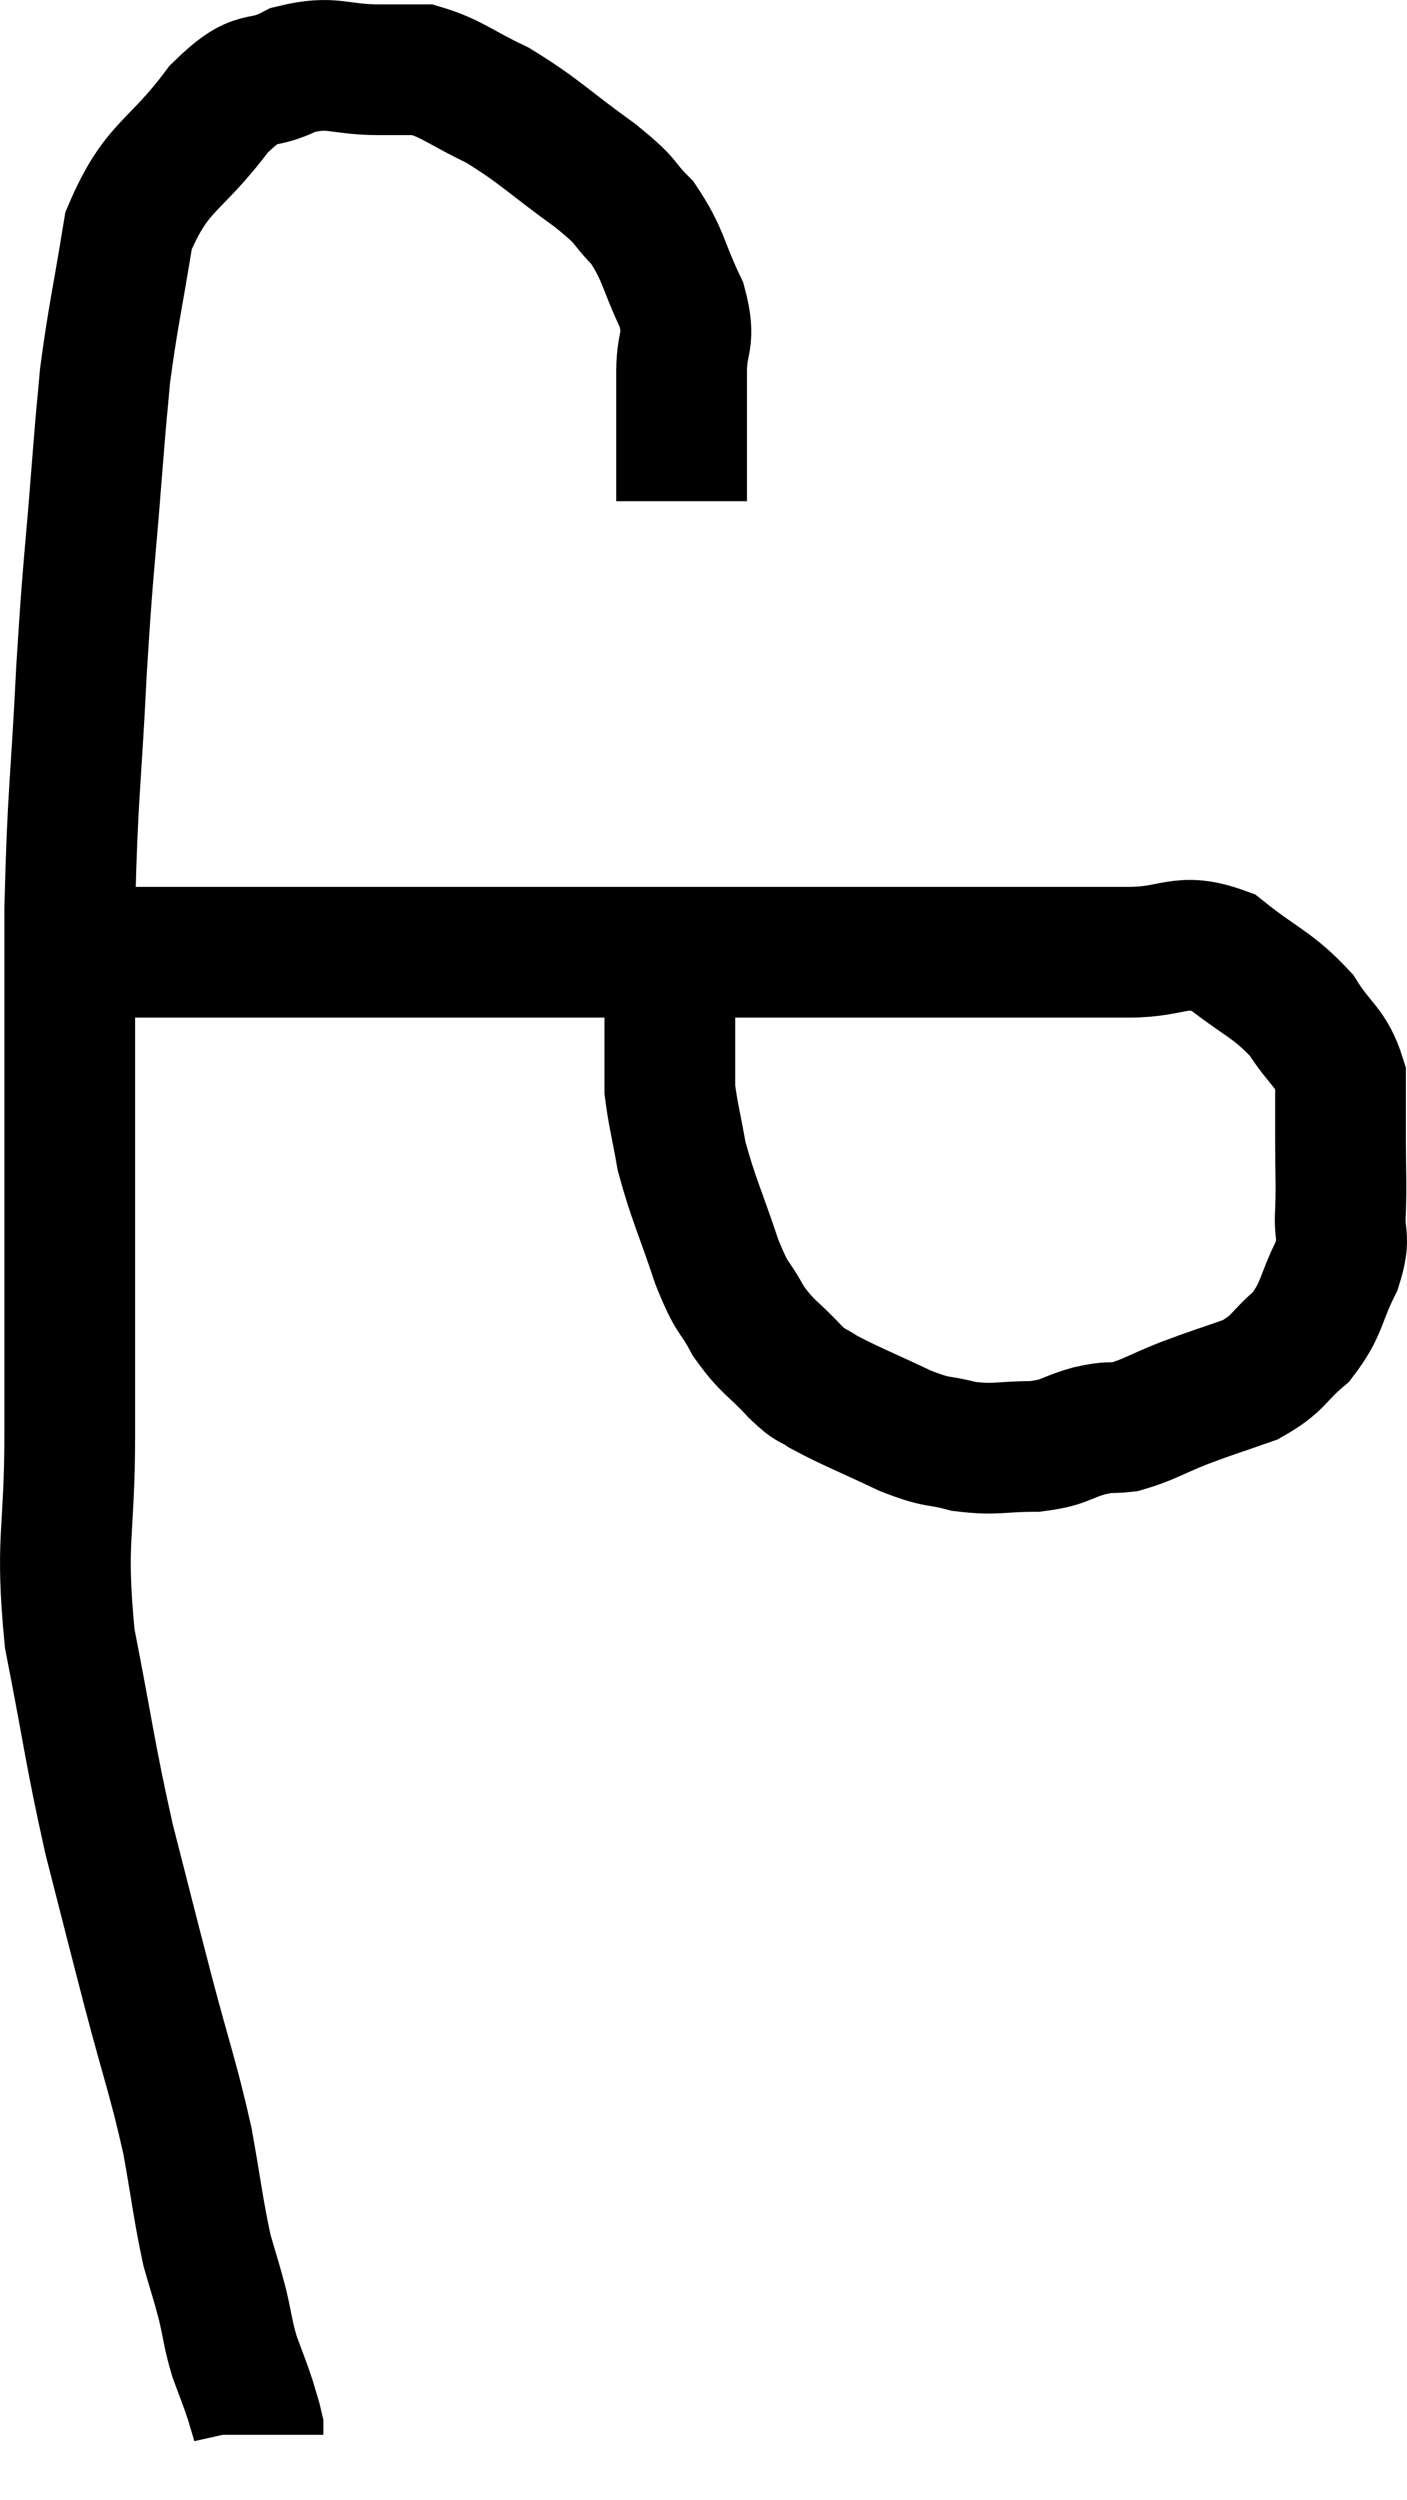 <svg xmlns="http://www.w3.org/2000/svg" viewBox="7.633 5.893 21.524 38.247" width="21.524" height="38.247"><path d="M 18.06 13.56 C 18.06 12.57, 18.06 12.33, 18.06 11.58 C 18.06 11.07, 18.21 11.13, 18.06 10.56 C 17.76 9.93, 17.79 9.795, 17.46 9.3 C 17.1 8.94, 17.295 9.03, 16.74 8.58 C 15.99 8.04, 15.9 7.905, 15.24 7.5 C 14.67 7.23, 14.55 7.095, 14.1 6.96 C 13.77 6.96, 13.935 6.96, 13.44 6.96 C 12.78 6.96, 12.735 6.81, 12.12 6.96 C 11.55 7.26, 11.61 6.945, 10.98 7.56 C 10.29 8.49, 10.035 8.4, 9.6 9.42 C 9.42 10.53, 9.36 10.74, 9.24 11.64 C 9.18 12.33, 9.21 11.895, 9.12 13.02 C 9 14.58, 8.985 14.445, 8.88 16.14 C 8.79 17.97, 8.745 17.97, 8.7 19.8 C 8.7 21.63, 8.7 21.45, 8.7 23.46 C 8.7 25.65, 8.7 25.965, 8.7 27.84 C 8.7 29.4, 8.55 29.415, 8.7 30.96 C 9 32.49, 9 32.67, 9.3 34.02 C 9.6 35.19, 9.6 35.205, 9.9 36.36 C 10.2 37.5, 10.275 37.65, 10.5 38.64 C 10.65 39.48, 10.665 39.69, 10.8 40.32 C 10.92 40.74, 10.935 40.755, 11.04 41.16 C 11.13 41.55, 11.115 41.58, 11.22 41.94 C 11.34 42.27, 11.37 42.33, 11.46 42.6 C 11.52 42.81, 11.55 42.885, 11.58 43.02 C 11.58 43.08, 11.58 43.11, 11.58 43.14 L 11.58 43.14" fill="none" stroke="black" stroke-width="2"></path><path d="M 9.06 20.46 C 9.48 20.46, 9.42 20.46, 9.9 20.46 C 10.44 20.46, 9.87 20.46, 10.98 20.46 C 12.66 20.46, 12.915 20.46, 14.34 20.46 C 15.51 20.46, 15.27 20.46, 16.68 20.46 C 18.33 20.46, 18.675 20.46, 19.98 20.46 C 20.94 20.46, 20.67 20.46, 21.9 20.46 C 23.4 20.46, 23.79 20.46, 24.9 20.46 C 25.62 20.46, 25.68 20.22, 26.34 20.46 C 26.94 20.94, 27.09 20.94, 27.54 21.42 C 27.84 21.9, 27.99 21.9, 28.14 22.38 C 28.14 22.86, 28.14 22.83, 28.14 23.34 C 28.14 23.88, 28.155 23.94, 28.14 24.42 C 28.11 24.84, 28.23 24.78, 28.08 25.26 C 27.81 25.8, 27.87 25.905, 27.54 26.34 C 27.15 26.67, 27.21 26.745, 26.76 27 C 26.25 27.18, 26.22 27.18, 25.74 27.36 C 25.29 27.54, 25.2 27.615, 24.84 27.72 C 24.57 27.75, 24.645 27.705, 24.3 27.78 C 23.88 27.9, 23.94 27.96, 23.46 28.02 C 22.92 28.02, 22.875 28.08, 22.38 28.02 C 21.93 27.9, 22.02 27.99, 21.48 27.78 C 20.85 27.48, 20.64 27.405, 20.22 27.18 C 20.01 27.03, 20.085 27.15, 19.8 26.88 C 19.44 26.49, 19.38 26.52, 19.08 26.1 C 18.84 25.65, 18.855 25.83, 18.6 25.2 C 18.33 24.39, 18.24 24.24, 18.06 23.58 C 17.97 23.07, 17.925 22.92, 17.88 22.56 C 17.88 22.35, 17.88 22.275, 17.88 22.14 C 17.88 22.08, 17.88 22.095, 17.88 22.02 C 17.88 21.93, 17.88 21.975, 17.88 21.84 C 17.88 21.66, 17.88 21.57, 17.88 21.48 C 17.88 21.48, 17.88 21.51, 17.88 21.48 C 17.88 21.42, 17.88 21.39, 17.88 21.36 C 17.88 21.36, 17.88 21.36, 17.88 21.36 C 17.88 21.36, 17.88 21.36, 17.88 21.36 C 17.88 21.36, 17.88 21.36, 17.88 21.36 C 17.88 21.36, 17.88 21.36, 17.88 21.36 C 17.88 21.36, 17.88 21.36, 17.88 21.36 C 17.88 21.36, 17.88 21.405, 17.88 21.36 C 17.88 21.27, 17.88 21.225, 17.88 21.18 L 17.88 21.18" fill="none" stroke="black" stroke-width="2"></path></svg>